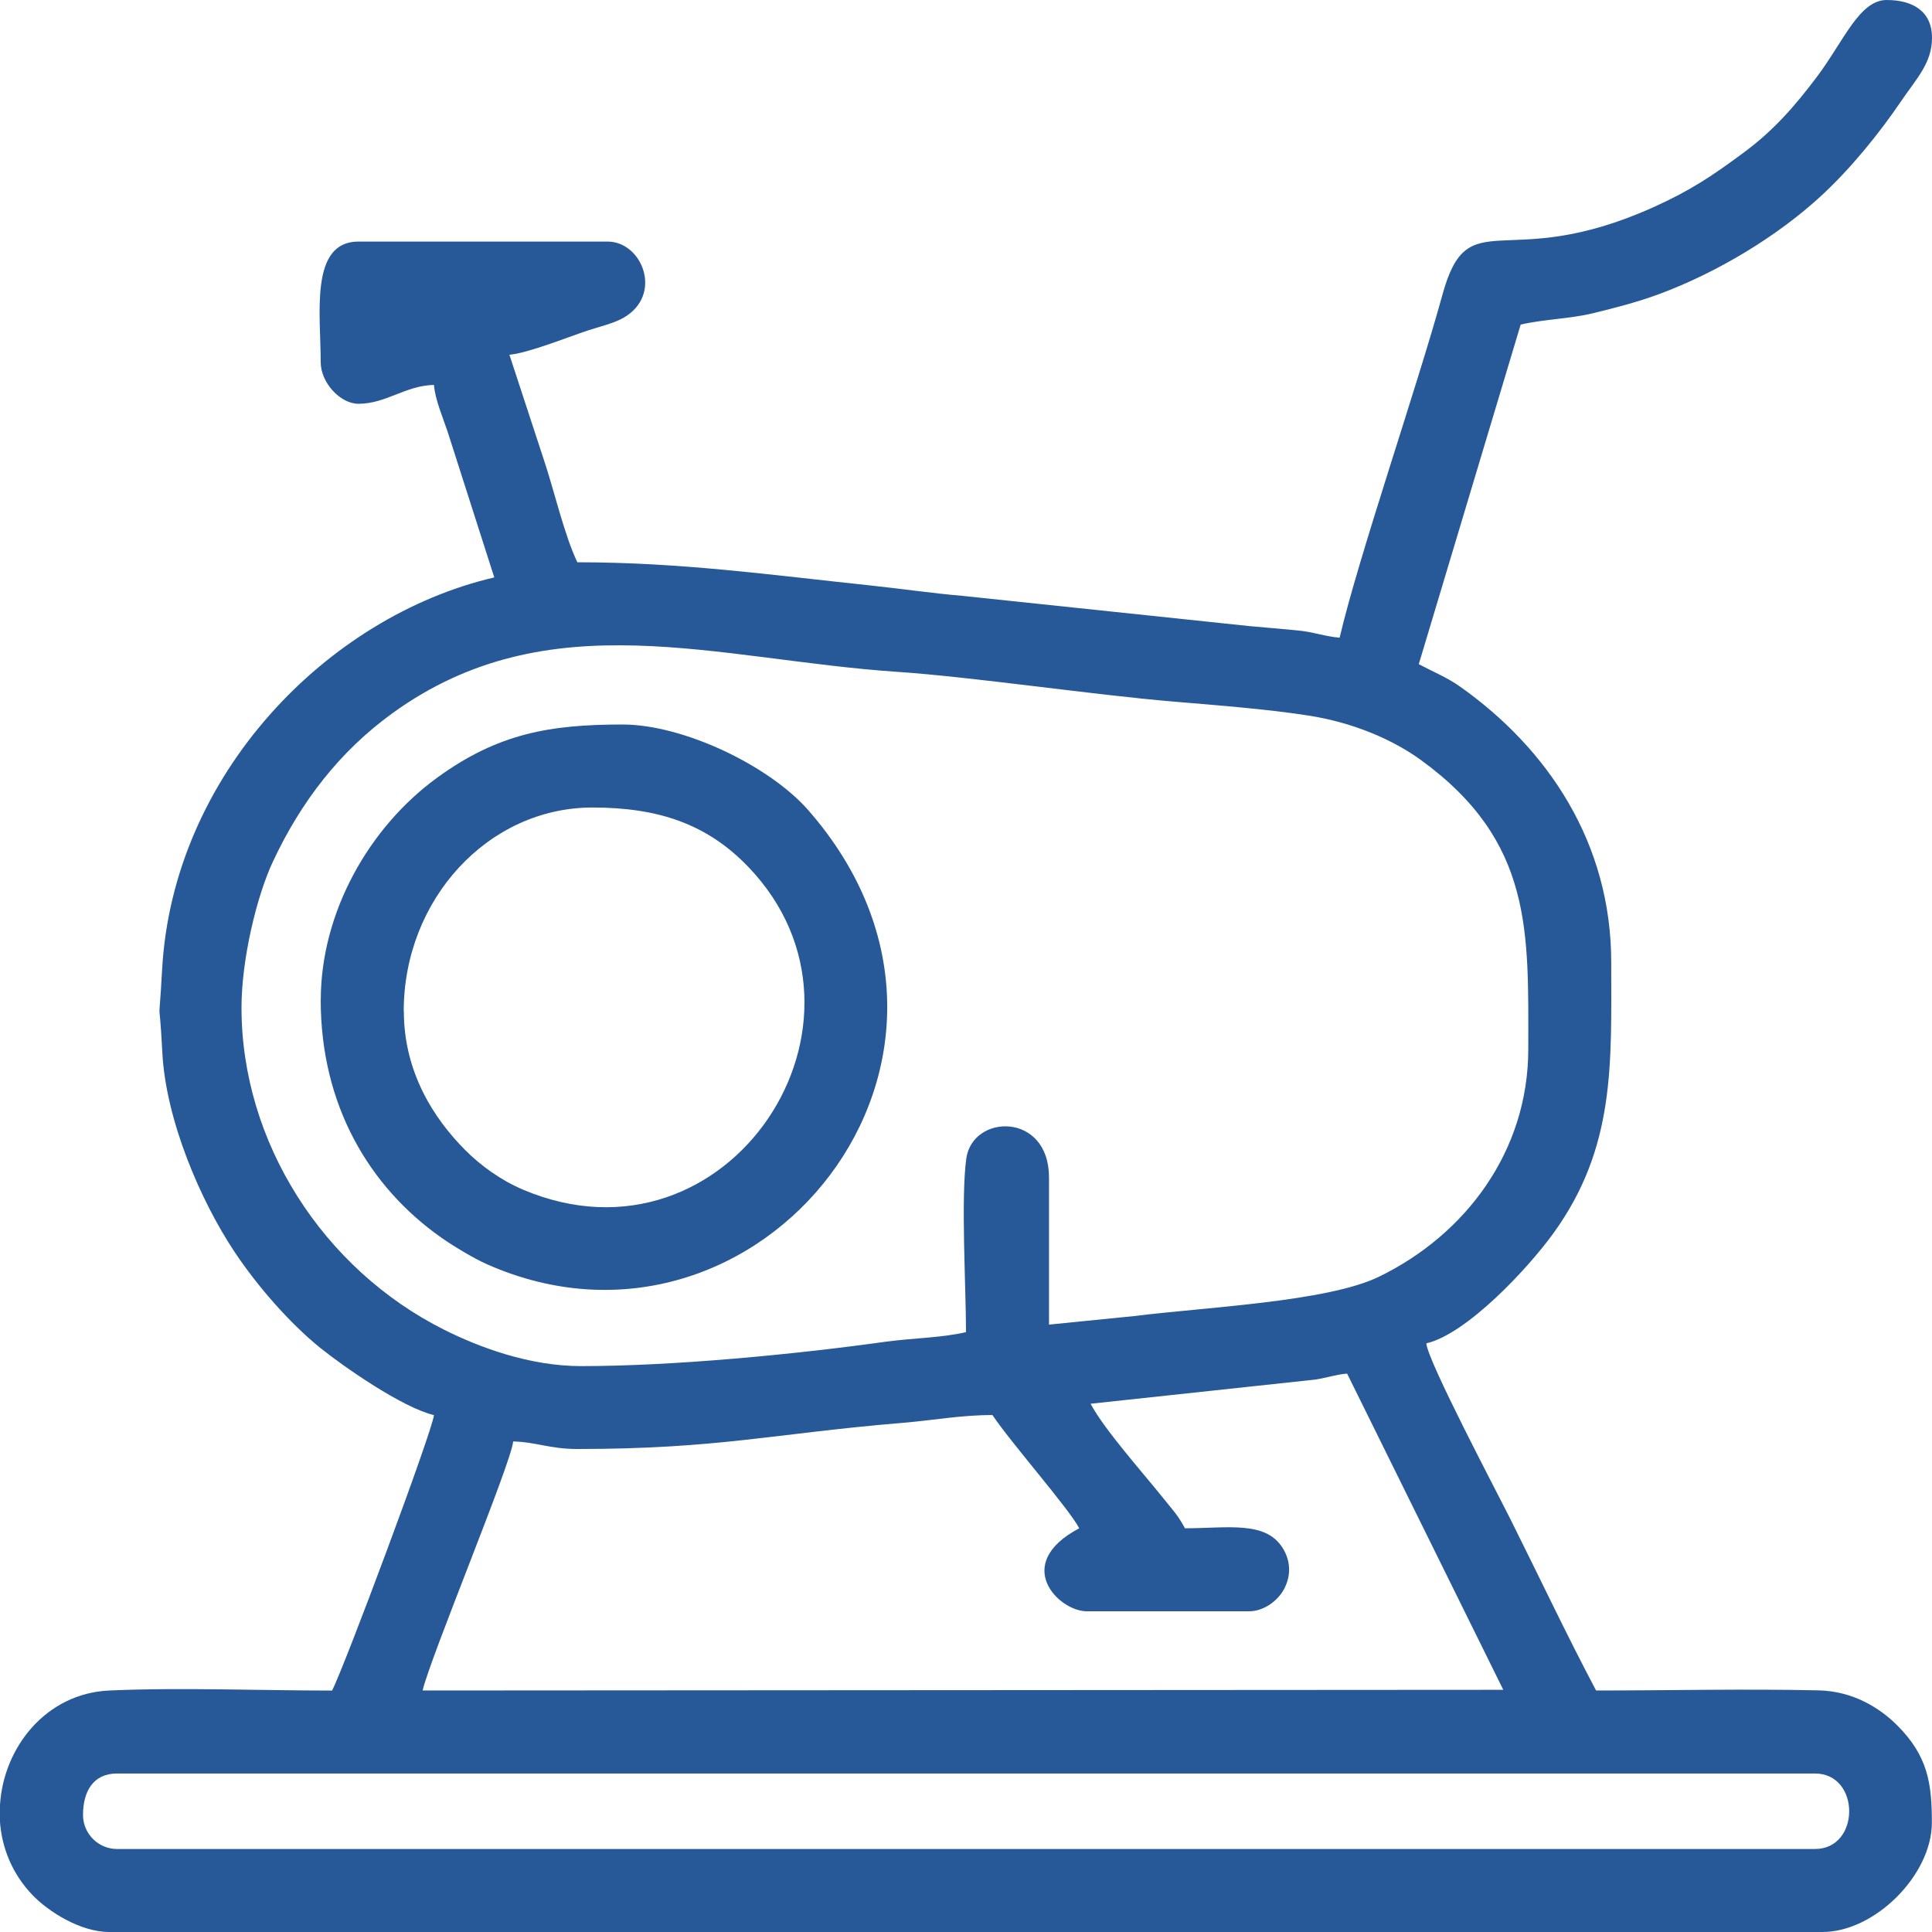 <?xml version="1.0" encoding="UTF-8"?>
<!DOCTYPE svg PUBLIC "-//W3C//DTD SVG 1.1//EN" "http://www.w3.org/Graphics/SVG/1.1/DTD/svg11.dtd">
<!-- Creator: CorelDRAW 2018 (64-Bit) -->
<svg xmlns="http://www.w3.org/2000/svg" xml:space="preserve" width="0.31in" height="0.31in" version="1.1" style="shape-rendering:geometricPrecision; text-rendering:geometricPrecision; image-rendering:optimizeQuality; fill-rule:evenodd; clip-rule:evenodd"
viewBox="0 0 310 310"
 xmlns:xlink="http://www.w3.org/1999/xlink">
 <defs>
  <style type="text/css">
   <![CDATA[
    .fil0 {fill:#275998}
   ]]>
  </style>
 </defs>
 <g id="Layer_x0020_1">
  <g id="_1024680784">
   <path class="fil0" d="M13.32 291.23c0,-3.7 1.57,-6.66 5.45,-6.66l272.46 0c7.31,0 7.31,12.11 0,12.11l-272.46 0c-2.99,0 -5.45,-2.46 -5.45,-5.45zm-13.32 0.87l0 -2.5c0.57,-9.22 7.37,-17.9 17.55,-18.35 11.4,-0.51 24.18,0.01 35.73,0.01 1.86,-3.5 16.14,-41.72 16.35,-44.2 -5.01,-1.17 -14.49,-7.76 -18.26,-10.8 -4.95,-4 -10.1,-9.94 -13.71,-15.35 -5.51,-8.26 -11.05,-21.22 -11.61,-31.99 -0.57,-11.03 -0.65,-2.21 -0.04,-13.32 1.72,-31.3 26.48,-56.7 53.3,-62.95l-7.49 -23.39c-0.78,-2.33 -2,-5.13 -2.19,-7.5 -4.6,0.11 -7.7,3.03 -12.11,3.03 -2.95,0 -6.06,-3.42 -6.06,-6.66 0,-7.72 -1.81,-19.37 6.06,-19.37l39.96 0c5.6,0 8.98,8.57 2.55,12.24 -1.57,0.9 -3.87,1.42 -5.81,2.06 -3.17,1.06 -9.56,3.62 -12.48,3.86l5.53 16.87c1.63,4.85 3.27,12.05 5.37,16.43 16.61,0 30.97,2.03 47.12,3.73 4.45,0.47 10.22,1.29 14.69,1.66l46.02 4.85c3.24,0.27 4.64,0.42 7.77,0.7 2.45,0.22 4.36,0.97 6.71,1.16 3,-12.86 12.48,-40.39 16.48,-54.97 4.19,-15.32 9.88,-3.34 33.77,-14.06 6.06,-2.72 9.59,-5.1 14.71,-8.9 4.7,-3.49 8.04,-7.32 11.59,-12.02 4.34,-5.76 6.82,-12.37 11.24,-12.37 4.09,0 7.26,1.75 7.26,6.06 0,4.04 -2.44,6.48 -4.96,10.18 -3.59,5.29 -8.13,10.84 -12.74,15.11 -7.17,6.63 -16.83,12.39 -25.98,15.8 -3.53,1.31 -6.99,2.2 -10.8,3.13 -3.61,0.87 -7.93,0.96 -11.52,1.8l-16.35 54.49c2.34,1.24 4.56,2.13 6.67,3.63 14.06,9.97 24.21,25.05 24.21,44.2 0,16.22 0.72,29.62 -9.24,43.43 -4.11,5.7 -13.92,16.2 -20.43,17.72 0.24,2.89 11.34,23.89 13.52,28.26 4.64,9.28 8.97,18.47 13.72,27.44 11.81,0 23.98,-0.29 35.74,-0.02 5.44,0.13 9.72,2.76 12.57,5.6 4.93,4.93 5.57,9.33 5.57,15.61 0,8.41 -9.15,17.56 -17.56,17.56l-274.88 0c-4.69,0 -9.81,-3.32 -12.28,-5.88 -3.34,-3.46 -5.01,-7.72 -5.28,-12.02zm174.98 -66.86l36.08 -3.88c1.9,-0.3 3.34,-0.82 5.09,-0.96l25.06 50.74 -173.4 0.11c1.25,-5.35 14.25,-36.54 14.53,-39.96 3.65,0.08 5.88,1.21 10.3,1.21 22.6,0 31.46,-2.47 52.12,-4.19 5.09,-0.42 9.39,-1.26 14.48,-1.26 3,4.48 12.2,14.91 13.93,18.17 -10.87,5.75 -3.31,13.32 1.21,13.32l26.04 0c2.46,0 4.67,-1.8 5.59,-3.52 1.2,-2.24 1.09,-4.59 -0.22,-6.67 -2.76,-4.37 -8.85,-3.13 -15.66,-3.13 -1.13,-2.13 -2.06,-3.05 -3.56,-4.93 -3.04,-3.81 -9.44,-10.97 -11.58,-15.06zm-136.23 -63.57c0,-7.77 2.46,-17.93 5.04,-23.42 4.53,-9.67 10.75,-17.71 19.18,-23.81 25.09,-18.16 51.96,-8.59 81.11,-6.63 11.9,0.8 31.64,3.72 44.28,4.77 7.05,0.59 15.58,1.26 21.93,2.29 6.84,1.11 13.14,3.76 17.73,7.1 18.02,13.11 17.2,27.57 17.2,46.37 0,16.39 -10.08,29.8 -24.01,36.54 -8.31,4.02 -27.94,4.87 -39.13,6.28l-13.76 1.38 0 -23.61c0,-10.54 -12.31,-10.24 -13.28,-2.99 -0.87,6.45 -0.04,20.55 -0.04,27.81 -3.94,0.92 -8.46,0.93 -12.98,1.55 -14.65,2.04 -34.07,3.9 -48.78,3.9 -8.24,0 -16.28,-2.98 -22,-5.85 -19.33,-9.69 -32.49,-30.01 -32.49,-51.67z"/>
   <path class="fil0" d="M64.78 162.26c0,-17.95 13.57,-32.69 30.28,-32.69 10.59,0 18.4,2.65 25,9.52 23.71,24.69 -3.17,65.7 -36.08,51.82 -3.56,-1.5 -6.84,-3.86 -9.35,-6.39 -5.02,-5.04 -9.83,-12.49 -9.83,-22.26zm-13.32 -1.81c0,16.89 7.8,30.02 19.37,38.15 1.85,1.3 5.13,3.29 7.27,4.24 43.54,19.33 86.17,-33.24 51.62,-72.81 -6.23,-7.14 -20.04,-13.78 -29.82,-13.78 -11.73,0 -19.99,1.46 -29.67,8.47 -11.05,8 -18.76,21.74 -18.76,35.73z"/>
  </g>
 </g>
</svg>
